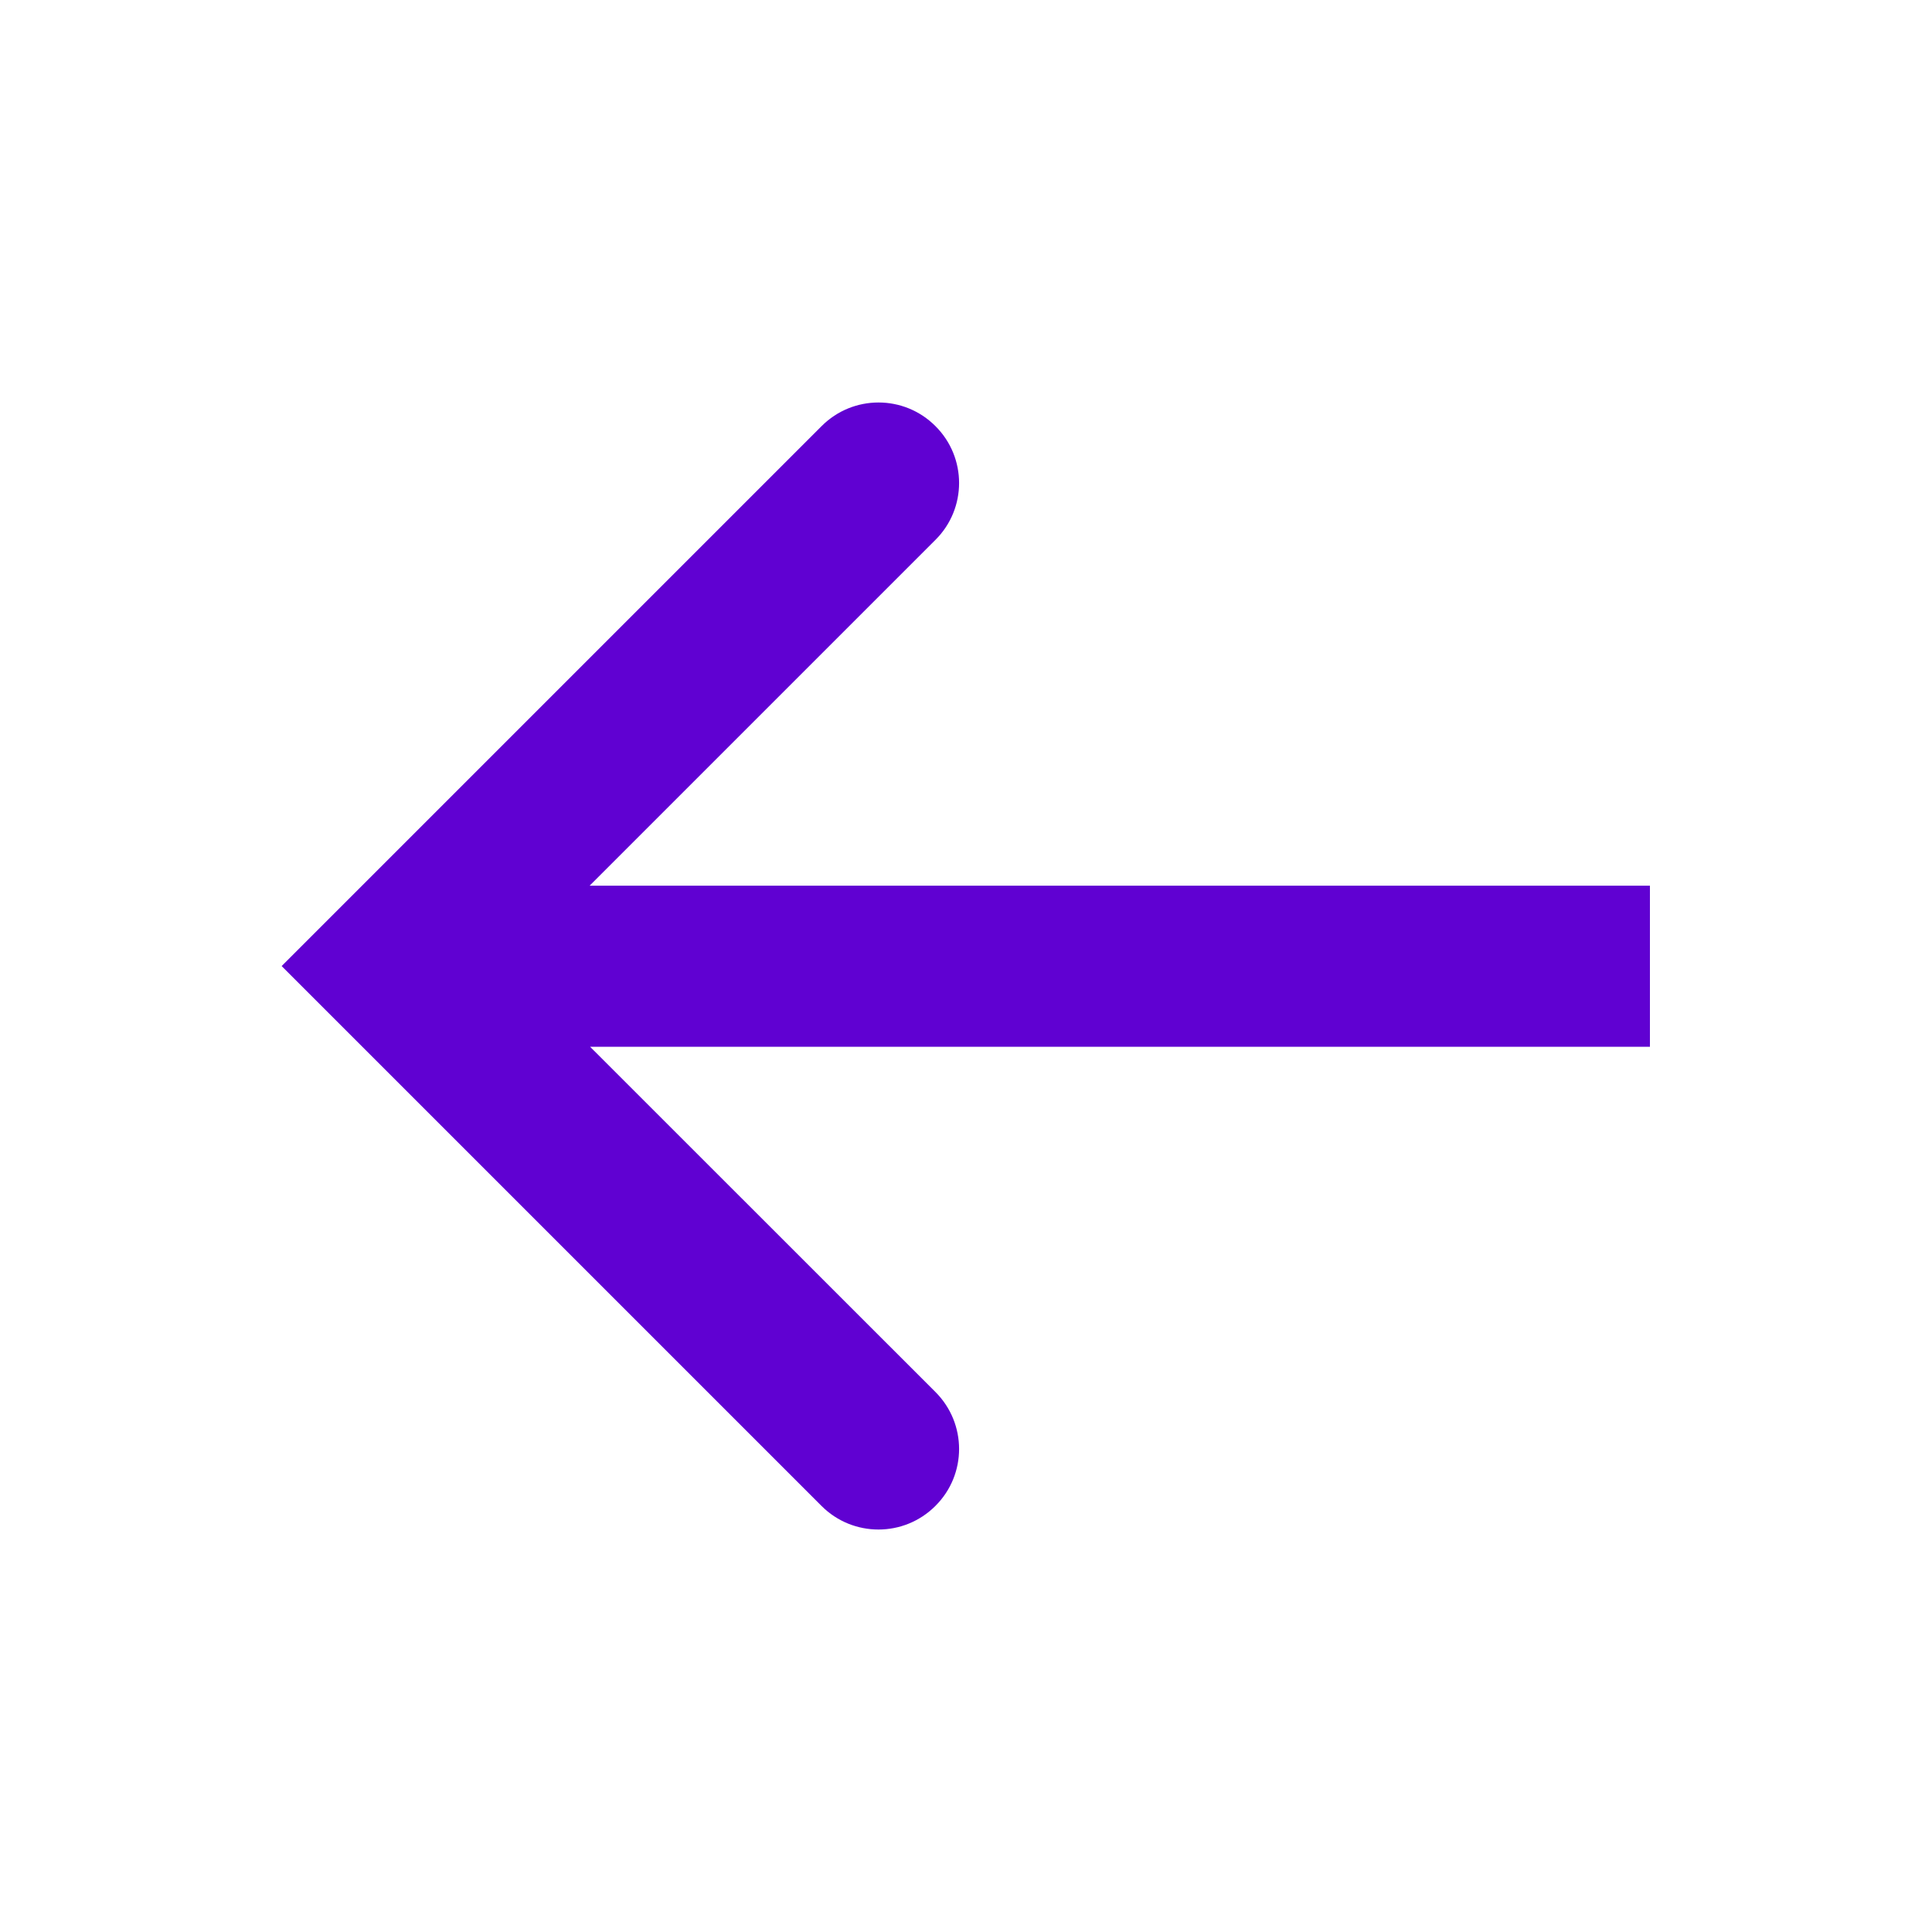 <svg width="16" height="16" viewBox="0 0 16 16" fill="none" xmlns="http://www.w3.org/2000/svg">
<g id="Interface / arrowLeft">
<path id="&#240;&#159;&#142;&#168; Color" d="M13.664 7.335H4.883L7.747 4.471C8.008 4.211 8.008 3.789 7.747 3.529C7.487 3.268 7.064 3.268 6.804 3.529L2.333 8V8.001L6.804 12.472C7.064 12.732 7.487 12.732 7.747 12.471C8.008 12.211 8.008 11.789 7.747 11.528L4.887 8.669H13.664V7.335Z" fill="#6001D2"/>
</g>
</svg>
